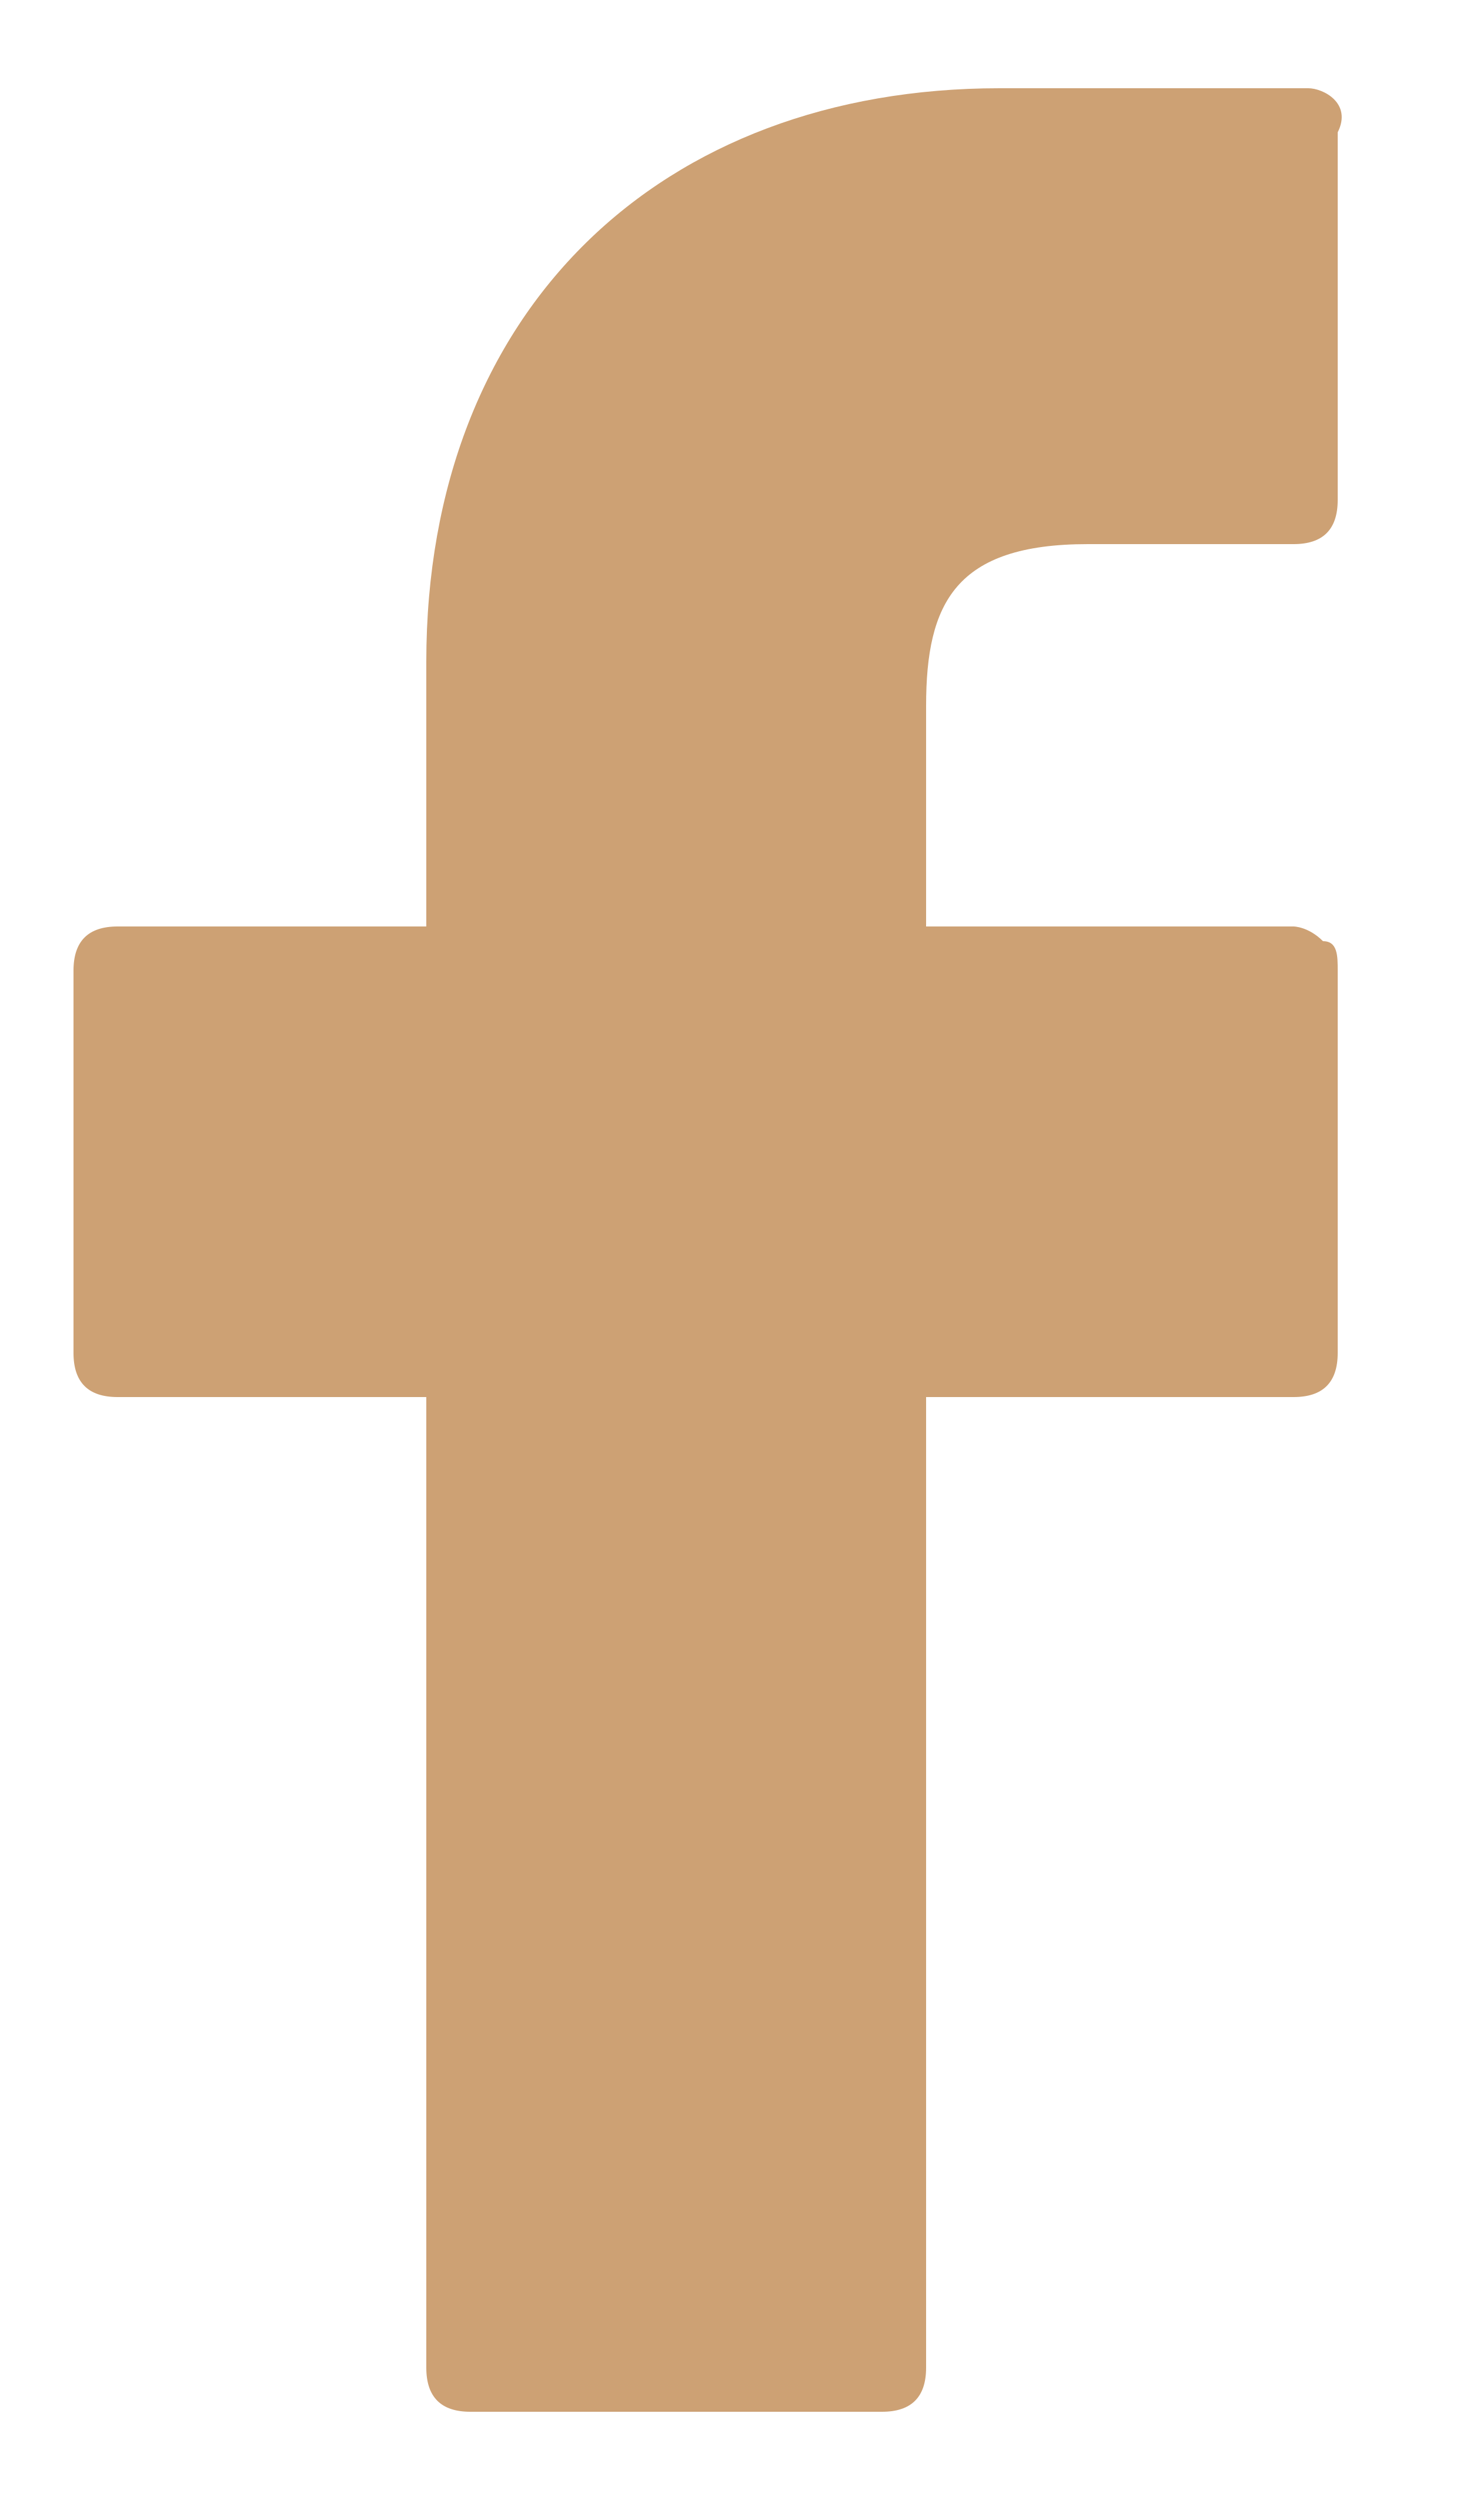 <?xml version="1.0" encoding="utf-8"?>
<!-- Generator: Adobe Illustrator 19.2.1, SVG Export Plug-In . SVG Version: 6.00 Build 0)  -->
<svg version="1.1" id="Слой_1" xmlns="http://www.w3.org/2000/svg" xmlns:xlink="http://www.w3.org/1999/xlink" x="0px" y="0px"
	 viewBox="0 0 10 17" style="enable-background:new 0 0 10 17;" xml:space="preserve">
<style type="text/css">
	.st0{fill:#CDA174;}
</style>
<path class="st0" d="M8.9,0.6H6.8c-2.3,0-3.9,1.5-3.9,3.9v1.8H0.8c-0.2,0-0.3,0.1-0.3,0.3v2.6c0,0.2,0.1,0.3,0.3,0.3h2.1v6.6
	c0,0.2,0.1,0.3,0.3,0.3H6c0.2,0,0.3-0.1,0.3-0.3V9.5h2.5c0.2,0,0.3-0.1,0.3-0.3V6.6c0-0.1,0-0.2-0.1-0.2C8.9,6.3,8.8,6.3,8.8,6.3
	H6.3V4.8c0-0.7,0.2-1.1,1.1-1.1h1.4c0.2,0,0.3-0.1,0.3-0.3V0.9C9.2,0.7,9,0.6,8.9,0.6z"/>
</svg>
